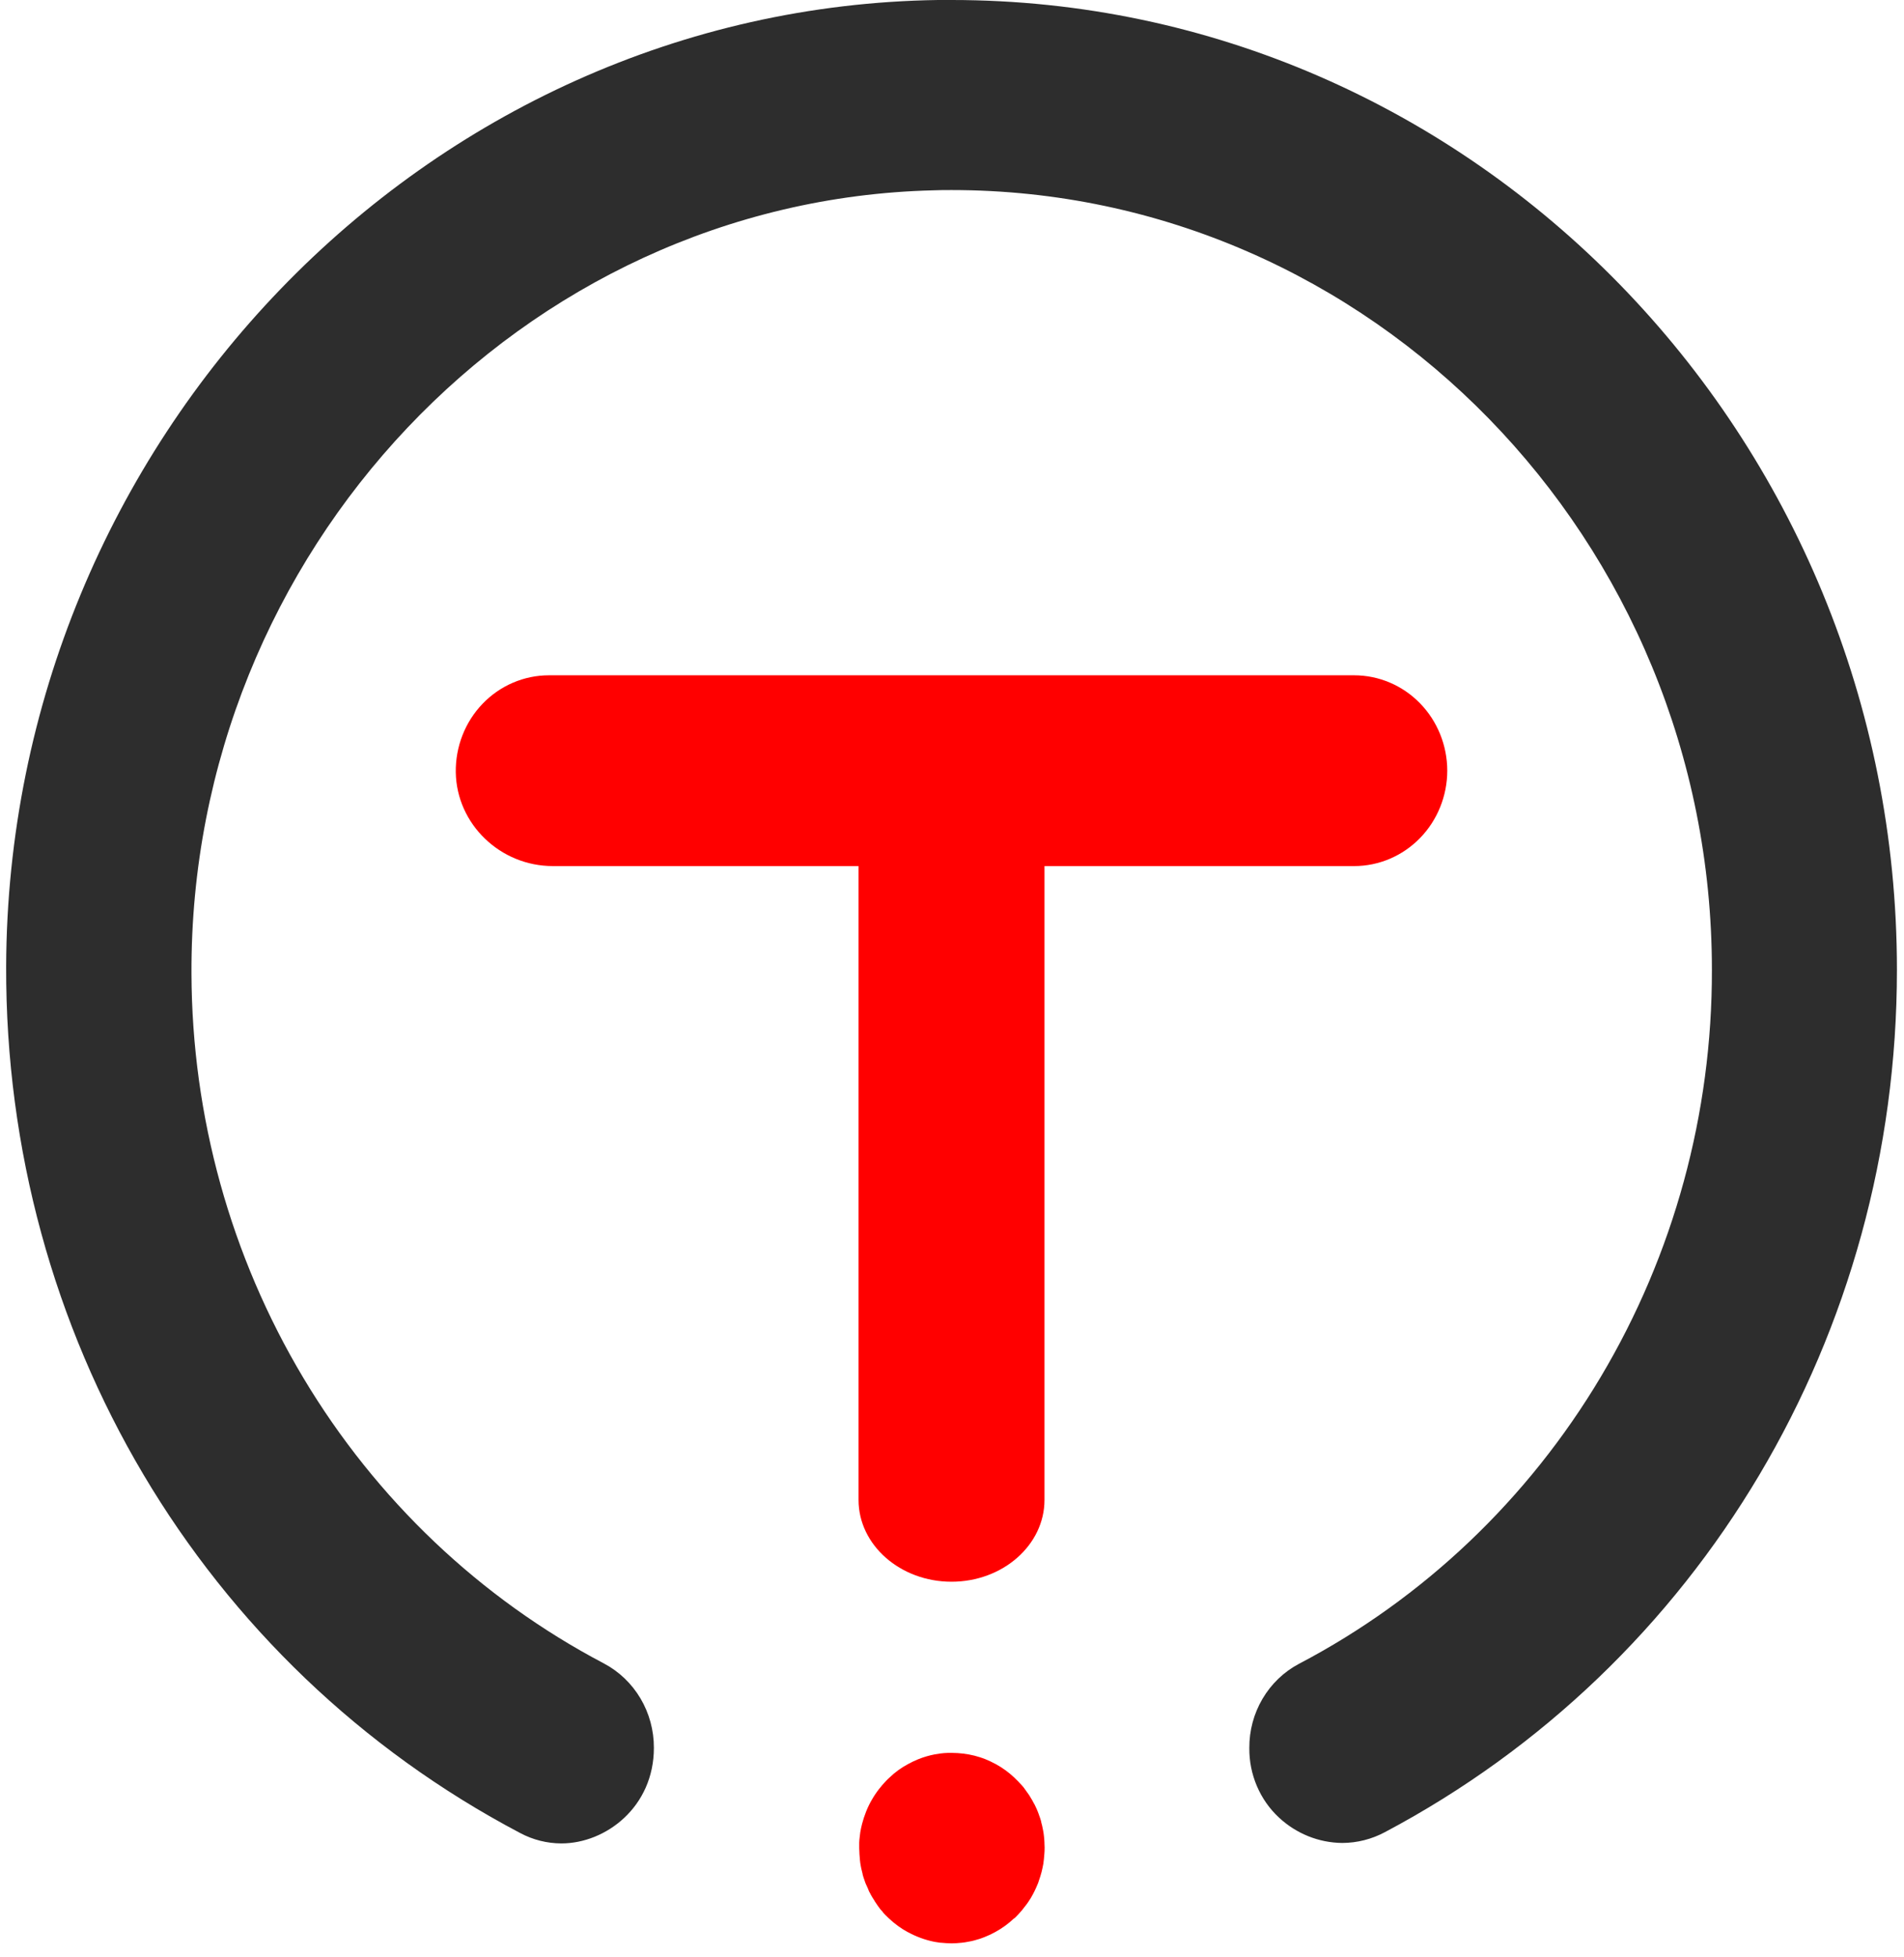 <svg width="108" height="111" viewBox="0 0 108 111" fill="none" xmlns="http://www.w3.org/2000/svg">
<path d="M59.252 104.798C59.252 104.9 59.252 105 59.241 105.103C59.23 105.205 59.224 105.324 59.213 105.432C59.202 105.54 59.192 105.608 59.181 105.692C59.153 105.852 59.119 106.005 59.081 106.159L59.015 106.39C58.987 106.487 58.959 106.572 58.927 106.656C58.905 106.734 58.877 106.81 58.843 106.884C58.743 107.128 58.627 107.365 58.495 107.593C58.489 107.607 58.482 107.62 58.472 107.632C58.423 107.711 58.373 107.792 58.318 107.871C58.251 107.97 58.179 108.066 58.102 108.158C58.053 108.226 57.997 108.294 57.948 108.357C57.936 108.357 57.931 108.374 57.925 108.38L57.743 108.583L57.709 108.617C57.653 108.679 57.594 108.738 57.532 108.793H57.516C57.199 109.093 56.846 109.35 56.466 109.558C56.278 109.665 56.081 109.757 55.88 109.836C55.78 109.876 55.681 109.916 55.576 109.95C55.47 109.983 55.371 110.013 55.266 110.04C55.162 110.069 55.057 110.092 54.951 110.109C54.879 110.125 54.811 110.137 54.735 110.148C54.66 110.16 54.619 110.165 54.559 110.171C54.366 110.193 54.172 110.204 53.978 110.206C53.768 110.206 53.557 110.188 53.365 110.171C53.354 110.174 53.342 110.174 53.331 110.171L53.01 110.121C52.748 110.069 52.489 109.997 52.237 109.905C51.986 109.814 51.742 109.704 51.506 109.575C51.506 109.575 51.506 109.575 51.497 109.575C51.11 109.364 50.751 109.103 50.429 108.799L50.346 108.719C50.252 108.635 50.17 108.544 50.081 108.448C50.081 108.448 50.081 108.448 50.081 108.436C50.031 108.38 49.976 108.322 49.926 108.261C49.926 108.261 49.914 108.243 49.909 108.237C49.815 108.112 49.726 107.989 49.644 107.858C49.633 107.848 49.624 107.836 49.617 107.823C49.617 107.823 49.617 107.823 49.617 107.812L49.467 107.574C49.456 107.551 49.439 107.528 49.429 107.507C49.416 107.479 49.401 107.452 49.384 107.426C49.362 107.376 49.33 107.325 49.296 107.262C49.288 107.241 49.278 107.22 49.268 107.2C49.268 107.2 49.268 107.189 49.268 107.183C49.252 107.161 49.241 107.136 49.236 107.11C49.191 107.019 49.153 106.934 49.119 106.853C49.09 106.791 49.066 106.727 49.047 106.661C49.003 106.543 48.965 106.423 48.931 106.304C48.929 106.294 48.929 106.285 48.931 106.275C48.903 106.173 48.876 106.067 48.854 105.964C48.842 105.917 48.832 105.869 48.826 105.821C48.803 105.707 48.788 105.589 48.777 105.475C48.766 105.362 48.754 105.236 48.749 105.123C48.749 105.113 48.749 105.101 48.749 105.09C48.749 104.999 48.737 104.908 48.737 104.812C48.735 104.759 48.735 104.706 48.737 104.652C48.735 104.602 48.735 104.551 48.737 104.5C48.737 104.386 48.754 104.278 48.766 104.165C48.777 104.08 48.787 103.989 48.798 103.904C48.825 103.74 48.86 103.577 48.903 103.417C48.92 103.349 48.942 103.273 48.965 103.206C48.989 103.116 49.019 103.027 49.053 102.94C49.08 102.861 49.108 102.788 49.136 102.713C49.234 102.47 49.35 102.235 49.484 102.011C49.538 101.915 49.6 101.824 49.66 101.733C49.721 101.643 49.782 101.556 49.849 101.471C49.98 101.301 50.121 101.138 50.269 100.984C50.324 100.922 50.386 100.87 50.446 100.814C50.764 100.504 51.123 100.243 51.514 100.037C51.606 99.987 51.706 99.935 51.794 99.893C51.882 99.852 51.993 99.803 52.093 99.762C52.393 99.642 52.704 99.551 53.021 99.49L53.343 99.439C53.483 99.421 53.623 99.411 53.773 99.406C53.846 99.406 53.923 99.406 53.995 99.406C54.427 99.407 54.857 99.46 55.277 99.564C55.382 99.593 55.482 99.62 55.587 99.654C55.692 99.689 55.792 99.722 55.891 99.762C56.083 99.839 56.271 99.928 56.452 100.028C56.464 100.028 56.469 100.028 56.48 100.04C56.866 100.251 57.225 100.513 57.546 100.817C57.569 100.846 57.602 100.869 57.629 100.902C57.708 100.973 57.782 101.049 57.851 101.129C57.922 101.202 57.991 101.273 58.056 101.355C58.161 101.499 58.266 101.643 58.366 101.787C58.404 101.848 58.443 101.912 58.486 101.985C58.53 102.058 58.575 102.129 58.614 102.212C58.642 102.257 58.663 102.303 58.691 102.348C58.763 102.502 58.831 102.635 58.873 102.756C58.891 102.795 58.906 102.835 58.918 102.876L58.945 102.955C58.99 103.071 59.029 103.19 59.061 103.312C59.062 103.321 59.062 103.331 59.061 103.34C59.095 103.454 59.123 103.569 59.144 103.686C59.155 103.721 59.162 103.757 59.166 103.793C59.189 103.908 59.206 104.024 59.217 104.14C59.232 104.252 59.238 104.372 59.244 104.491C59.246 104.503 59.246 104.514 59.244 104.526C59.244 104.616 59.255 104.707 59.255 104.813" fill="#FF0000"/>
<path d="M107.599 54.997C107.599 75.665 96.47 94.405 78.563 103.897C77.812 104.3 76.978 104.512 76.131 104.514C74.805 104.5 73.531 103.988 72.548 103.075C72.011 102.577 71.584 101.968 71.294 101.287C71.004 100.607 70.858 99.872 70.865 99.129C70.859 98.145 71.118 97.177 71.615 96.335C72.112 95.493 72.826 94.807 73.679 94.356C80.744 90.653 86.672 85.017 90.807 78.071C94.942 71.126 97.121 63.142 97.104 55.004C97.104 30.623 77.759 10.778 53.982 10.778C53.634 10.778 53.281 10.778 52.926 10.794C29.625 11.37 10.755 31.298 10.861 55.22C10.887 63.313 13.083 71.243 17.209 78.142C21.335 85.041 27.232 90.643 34.255 94.334C35.111 94.786 35.829 95.472 36.33 96.317C36.83 97.161 37.093 98.131 37.09 99.119C37.09 102.465 34.37 104.54 31.843 104.54C31.029 104.538 30.227 104.336 29.505 103.95C11.45 94.442 0.283 75.609 0.349 54.801C0.454 25.005 24.16 0.42 53.205 0C53.46 0 53.72 0 53.974 0C83.545 0 107.599 24.677 107.599 55" fill="#2D2D2D"/>
<path d="M82.093 43.705C82.091 45.139 81.534 46.514 80.546 47.528C79.557 48.542 78.217 49.113 76.819 49.115H59.246V85.061C59.246 87.617 56.881 89.699 53.973 89.699C51.065 89.699 48.699 87.617 48.699 85.061V49.115H31.359C28.374 49.115 25.902 46.734 25.853 43.802C25.842 43.084 25.97 42.37 26.23 41.703C26.49 41.036 26.876 40.429 27.367 39.917C27.858 39.404 28.443 38.997 29.088 38.719C29.734 38.441 30.427 38.297 31.127 38.296H76.819C78.217 38.298 79.557 38.868 80.546 39.882C81.534 40.896 82.091 42.271 82.093 43.705Z" fill="#FF0000"/>
</svg>

